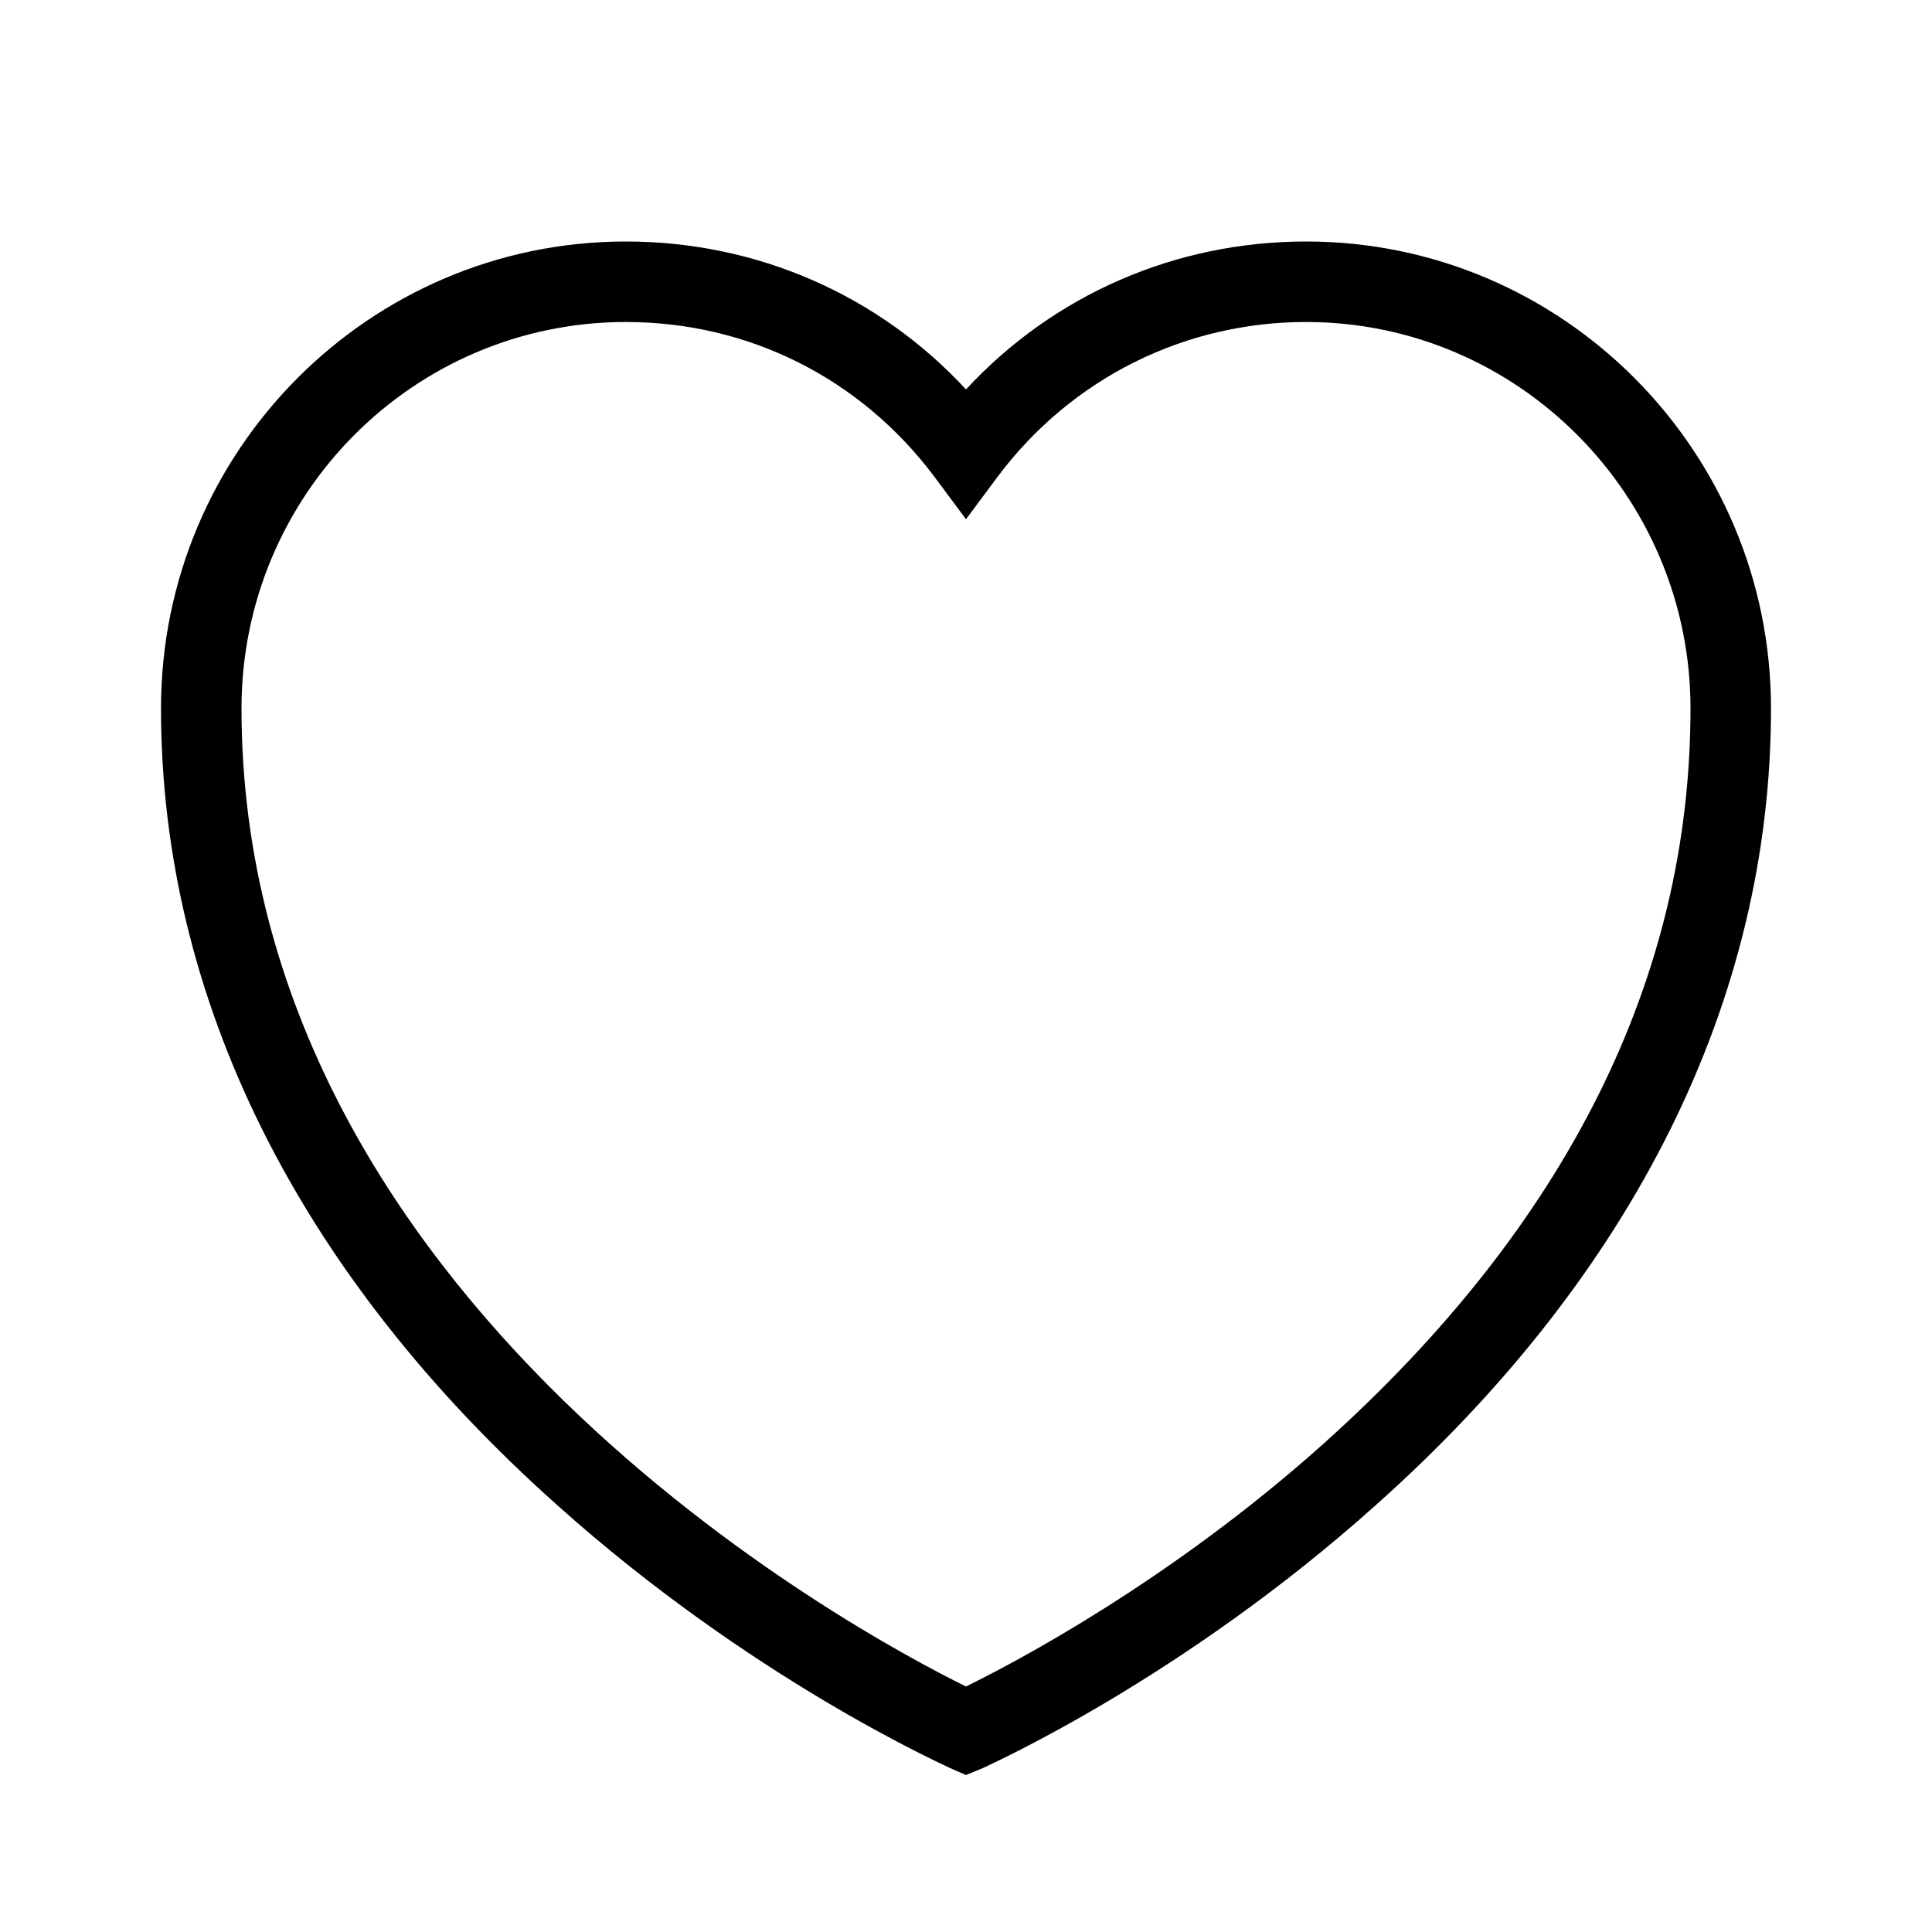 <?xml version="1.0" encoding="UTF-8"?>
<svg xmlns="http://www.w3.org/2000/svg" viewBox="0 0 192 192"><path d="M96 176.4l-1.6-.7c-.8-.4-19.8-8.9-39-26.1C29.6 126.6 16 99.2 16 70.4 16 44.8 36.7 24 62.2 24c13 0 25.1 5.3 33.8 14.7 8.7-9.4 20.8-14.7 33.8-14.7 25.5 0 46.2 20.8 46.2 46.4 0 28.9-13.6 56.3-39.3 79.2-19.2 17.2-38.2 25.7-39 26.1l-1.7.7zM62.2 32C41.1 32 24 49.2 24 70.4c0 59 61.2 91.9 72 97.2 4.9-2.4 20.3-10.5 35.5-24.1 24.2-21.7 36.5-46.3 36.5-73.1 0-21.1-17.1-38.4-38.2-38.4-12.1 0-23.3 5.6-30.6 15.3L96 51.6l-3.2-4.3C85.5 37.6 74.4 32 62.2 32z" fill="rgba(0,0,0,1)"/></svg>
